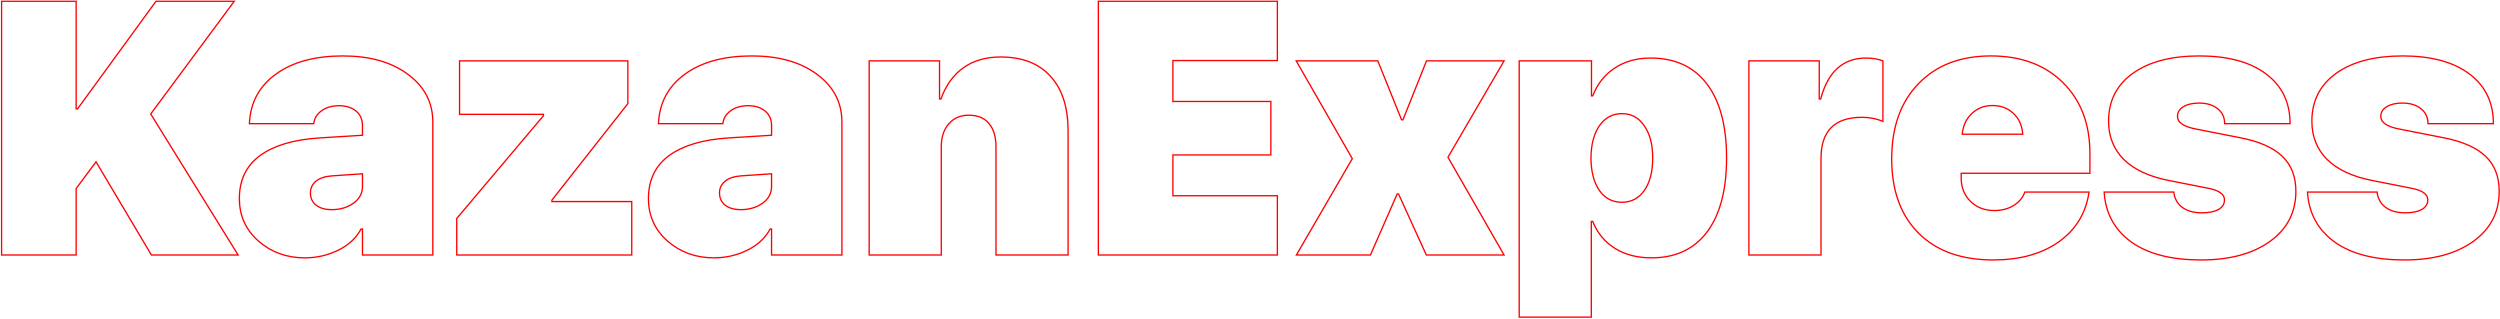 <svg width="1874" height="239" viewBox="0 0 1874 239" fill="none" xmlns="http://www.w3.org/2000/svg">
<mask id="path-1-outside-1_382_469" maskUnits="userSpaceOnUse" x="0.184" y="-0.067" width="1874" height="239" fill="black">
<rect fill="white" x="0.184" y="-0.067" width="1874" height="239"/>
<path d="M57.082 191.172H1.184V0.933H57.082V81.617H58.137L116.936 0.933H175.603L112.98 85.44L178.503 191.172H113.508L71.98 121.299L57.082 141.338V191.172ZM248.64 157.159C254.88 157.159 260.285 155.577 264.855 152.413C269.426 149.161 271.711 144.942 271.711 139.756V130.264L248.771 131.846C243.674 132.198 239.719 133.516 236.906 135.801C234.094 138.086 232.688 141.031 232.688 144.634C232.688 148.501 234.138 151.578 237.038 153.863C239.938 156.06 243.806 157.159 248.64 157.159ZM228.469 193.282C214.934 193.282 203.376 189.107 193.796 180.757C184.216 172.32 179.426 161.685 179.426 148.853C179.426 134.966 184.567 124.244 194.851 116.685C205.222 109.039 220.207 104.6 239.807 103.37L271.711 101.392V94.273C271.711 89.527 270.085 85.835 266.833 83.199C263.581 80.562 259.362 79.244 254.177 79.244C248.815 79.244 244.421 80.518 240.993 83.067C237.565 85.616 235.632 88.824 235.192 92.691H186.94C187.644 77.046 194.235 64.698 206.716 55.645C219.196 46.504 235.983 41.934 257.077 41.934C277.204 41.934 293.464 46.548 305.856 55.777C318.249 64.918 324.445 76.871 324.445 91.636V191.172H271.711V171.661H270.656C266.965 178.516 261.208 183.833 253.386 187.613C245.651 191.392 237.346 193.282 228.469 193.282ZM342.375 191.172V163.75L407.37 86.758V85.704H344.484V45.626H470.651V77.662L413.698 150.04V151.094H473.552V191.172H342.375ZM555.29 157.159C561.53 157.159 566.936 155.577 571.506 152.413C576.076 149.161 578.361 144.942 578.361 139.756V130.264L555.422 131.846C550.324 132.198 546.369 133.516 543.557 135.801C540.744 138.086 539.338 141.031 539.338 144.634C539.338 148.501 540.788 151.578 543.688 153.863C546.589 156.06 550.456 157.159 555.29 157.159ZM535.119 193.282C521.584 193.282 510.026 189.107 500.446 180.757C490.866 172.32 486.076 161.685 486.076 148.853C486.076 134.966 491.218 124.244 501.501 116.685C511.872 109.039 526.857 104.6 546.457 103.37L578.361 101.392V94.273C578.361 89.527 576.735 85.835 573.483 83.199C570.231 80.562 566.013 79.244 560.827 79.244C555.466 79.244 551.071 80.518 547.644 83.067C544.216 85.616 542.282 88.824 541.843 92.691H493.591C494.294 77.046 500.886 64.698 513.366 55.645C525.847 46.504 542.634 41.934 563.728 41.934C583.854 41.934 600.114 46.548 612.507 55.777C624.899 64.918 631.096 76.871 631.096 91.636V191.172H578.361V171.661H577.307C573.615 178.516 567.858 183.833 560.036 187.613C552.302 191.392 543.996 193.282 535.119 193.282ZM651.53 191.172V45.626H704.265V74.234H705.319C709.011 63.951 714.636 56.128 722.194 50.767C729.753 45.406 739.025 42.725 750.012 42.725C766.271 42.725 778.752 47.559 787.453 57.227C796.242 66.807 800.637 80.386 800.637 97.964V191.172H746.584V109.961C746.584 102.491 744.826 96.69 741.311 92.559C737.883 88.428 732.829 86.363 726.149 86.363C719.821 86.363 714.812 88.56 711.12 92.955C707.429 97.261 705.583 102.886 705.583 109.83V191.172H651.53ZM957.521 146.744V191.172H823.312V0.933H957.521V45.362H879.211V76.08H952.644V116.158H879.211V146.744H957.521ZM1048.36 145.425H1047.3L1027.26 191.172H971.76L1013.68 118.926L971.628 45.626H1032.8L1050.6 89.79H1051.65L1069.32 45.626H1127.46L1085.4 117.872L1127.46 191.172H1069.19L1048.36 145.425ZM1237.28 43.516C1255.56 43.516 1269.62 49.976 1279.46 62.896C1289.31 75.816 1294.23 94.317 1294.23 118.399C1294.23 142.393 1289.35 160.894 1279.6 173.902C1269.84 186.822 1255.95 193.282 1237.94 193.282C1227.3 193.282 1218.16 190.909 1210.51 186.163C1202.87 181.329 1197.33 174.605 1193.9 165.992H1192.85V237.71H1138.8V45.626H1192.98V71.861H1193.9C1197.42 62.896 1202.91 55.953 1210.38 51.031C1217.94 46.021 1226.91 43.516 1237.28 43.516ZM1198.91 142.789C1203.04 148.677 1208.67 151.622 1215.79 151.622C1222.91 151.622 1228.53 148.633 1232.66 142.657C1236.79 136.68 1238.86 128.594 1238.86 118.399C1238.86 108.292 1236.75 100.25 1232.53 94.273C1228.4 88.209 1222.82 85.176 1215.79 85.176C1208.76 85.176 1203.13 88.209 1198.91 94.273C1194.78 100.25 1192.67 108.335 1192.58 118.531C1192.67 128.726 1194.78 136.812 1198.91 142.789ZM1310.97 191.172V45.626H1363.71V74.234H1364.76C1370.21 53.755 1381.55 43.516 1398.78 43.516C1403.43 43.516 1407.65 44.219 1411.43 45.626V90.977C1406.69 88.956 1401.46 87.945 1395.74 87.945C1375.27 87.945 1365.03 98.184 1365.03 118.663V191.172H1310.97ZM1493.57 79.112C1487.41 79.112 1482.23 81.133 1478.01 85.176C1473.79 89.219 1471.42 94.361 1470.89 100.601H1516.24C1515.8 94.097 1513.47 88.912 1509.25 85.044C1505.12 81.089 1499.89 79.112 1493.57 79.112ZM1517.82 143.975H1565.94C1563.66 159.708 1556.1 172.144 1543.27 181.285C1530.44 190.337 1514.04 194.864 1494.09 194.864C1470.28 194.864 1451.64 188.184 1438.2 174.825C1424.75 161.377 1418.02 142.833 1418.02 119.19C1418.02 95.372 1424.7 76.563 1438.06 62.764C1451.42 48.877 1469.53 41.934 1492.38 41.934C1514.97 41.934 1532.99 48.614 1546.43 61.973C1559.88 75.245 1566.6 92.999 1566.6 115.235V129.869H1470.1V133.296C1470.1 140.416 1472.43 146.304 1477.09 150.962C1481.75 155.533 1487.68 157.818 1494.88 157.818C1500.42 157.818 1505.21 156.587 1509.25 154.126C1513.39 151.666 1516.24 148.282 1517.82 143.975ZM1580.58 90.845C1580.58 75.64 1586.64 63.687 1598.77 54.986C1610.9 46.285 1627.56 41.934 1648.74 41.934C1670.01 41.934 1686.62 46.416 1698.57 55.381C1710.61 64.346 1716.63 76.783 1716.63 92.691H1667.59C1667.59 87.945 1665.83 84.21 1662.32 81.485C1658.89 78.672 1654.23 77.266 1648.34 77.266C1643.51 77.266 1639.6 78.189 1636.61 80.035C1633.71 81.793 1632.26 84.21 1632.26 87.286C1632.26 91.856 1636.96 95.02 1646.36 96.778L1679.19 103.238C1693.61 106.05 1704.15 110.708 1710.83 117.212C1717.6 123.628 1720.98 132.374 1720.98 143.448C1720.98 159.18 1714.48 171.705 1701.47 181.021C1688.55 190.25 1671.37 194.864 1649.92 194.864C1627.51 194.864 1610.02 190.337 1597.45 181.285C1584.97 172.144 1578.25 159.708 1577.28 143.975H1629.49C1630.02 148.809 1632.13 152.632 1635.82 155.445C1639.6 158.169 1644.52 159.532 1650.58 159.532C1655.86 159.532 1659.99 158.697 1662.98 157.027C1665.96 155.269 1667.46 152.896 1667.46 149.908C1667.46 147.623 1666.4 145.777 1664.29 144.371C1662.18 142.876 1658.67 141.69 1653.75 140.811L1625.67 135.274C1610.99 132.374 1599.78 127.144 1592.05 119.585C1584.4 111.939 1580.58 102.359 1580.58 90.845ZM1732.98 90.845C1732.98 75.64 1739.04 63.687 1751.17 54.986C1763.3 46.285 1779.96 41.934 1801.14 41.934C1822.41 41.934 1839.02 46.416 1850.97 55.381C1863.01 64.346 1869.04 76.783 1869.04 92.691H1819.99C1819.99 87.945 1818.23 84.21 1814.72 81.485C1811.29 78.672 1806.63 77.266 1800.74 77.266C1795.91 77.266 1792 78.189 1789.01 80.035C1786.11 81.793 1784.66 84.21 1784.66 87.286C1784.66 91.856 1789.36 95.02 1798.77 96.778L1831.59 103.238C1846.01 106.05 1856.55 110.708 1863.23 117.212C1870 123.628 1873.39 132.374 1873.39 143.448C1873.39 159.18 1866.88 171.705 1853.87 181.021C1840.95 190.25 1823.77 194.864 1802.33 194.864C1779.91 194.864 1762.42 190.337 1749.86 181.285C1737.38 172.144 1730.65 159.708 1729.68 143.975H1781.89C1782.42 148.809 1784.53 152.632 1788.22 155.445C1792 158.169 1796.92 159.532 1802.99 159.532C1808.26 159.532 1812.39 158.697 1815.38 157.027C1818.37 155.269 1819.86 152.896 1819.86 149.908C1819.86 147.623 1818.81 145.777 1816.7 144.371C1814.59 142.876 1811.07 141.69 1806.15 140.811L1778.07 135.274C1763.39 132.374 1752.18 127.144 1744.45 119.585C1736.8 111.939 1732.98 102.359 1732.98 90.845Z"/>
</mask>
<path d="M57.082 191.172V191.672H57.582V191.172H57.082ZM1.184 191.172H0.684V191.672H1.184V191.172ZM1.184 0.933V0.433H0.684V0.933H1.184ZM57.082 0.933H57.582V0.433H57.082V0.933ZM57.082 81.617H56.582V82.117H57.082V81.617ZM58.137 81.617V82.117H58.391L58.541 81.911L58.137 81.617ZM116.936 0.933V0.433H116.681L116.531 0.639L116.936 0.933ZM175.603 0.933L176.004 1.231L176.595 0.433H175.603V0.933ZM112.98 85.44L112.579 85.142L112.377 85.415L112.555 85.703L112.98 85.44ZM178.503 191.172V191.672H179.401L178.928 190.909L178.503 191.172ZM113.508 191.172L113.078 191.428L113.223 191.672H113.508V191.172ZM71.98 121.299L72.409 121.044L72.026 120.399L71.578 121.001L71.98 121.299ZM57.082 141.338L56.681 141.04L56.582 141.173V141.338H57.082ZM264.855 152.413L265.14 152.824L265.145 152.82L264.855 152.413ZM271.711 130.264H272.211V129.728L271.677 129.765L271.711 130.264ZM237.038 153.863L236.729 154.256L236.736 154.261L237.038 153.863ZM193.796 180.757L193.465 181.133L193.467 181.134L193.796 180.757ZM194.851 116.685L195.147 117.088L195.147 117.088L194.851 116.685ZM239.807 103.37L239.776 102.871L239.775 102.871L239.807 103.37ZM271.711 101.392L271.742 101.891L272.211 101.862V101.392H271.711ZM235.192 92.691V93.191H235.639L235.689 92.747L235.192 92.691ZM186.94 92.691L186.441 92.668L186.417 93.191H186.94V92.691ZM206.716 55.645L207.009 56.05L207.011 56.048L206.716 55.645ZM305.856 55.777L305.558 56.178L305.56 56.179L305.856 55.777ZM324.445 191.172V191.672H324.945V191.172H324.445ZM271.711 191.172H271.211V191.672H271.711V191.172ZM271.711 171.661H272.211V171.161H271.711V171.661ZM270.656 171.661V171.161H270.358L270.216 171.424L270.656 171.661ZM253.386 187.613L253.168 187.163L253.166 187.164L253.386 187.613ZM342.375 191.172H341.875V191.672H342.375V191.172ZM342.375 163.75L341.993 163.428L341.875 163.568V163.75H342.375ZM407.37 86.758L407.752 87.081L407.87 86.941V86.758H407.37ZM407.37 85.704H407.87V85.204H407.37V85.704ZM344.484 85.704H343.984V86.204H344.484V85.704ZM344.484 45.626V45.126H343.984V45.626H344.484ZM470.651 45.626H471.151V45.126H470.651V45.626ZM470.651 77.662L471.044 77.971L471.151 77.835V77.662H470.651ZM413.698 150.04L413.305 149.73L413.198 149.866V150.04H413.698ZM413.698 151.094H413.198V151.594H413.698V151.094ZM473.552 151.094H474.052V150.594H473.552V151.094ZM473.552 191.172V191.672H474.052V191.172H473.552ZM571.506 152.413L571.79 152.824L571.796 152.82L571.506 152.413ZM578.361 130.264H578.861V129.728L578.327 129.765L578.361 130.264ZM543.688 153.863L543.379 154.256L543.387 154.261L543.688 153.863ZM500.446 180.757L500.116 181.133L500.118 181.134L500.446 180.757ZM501.501 116.685L501.797 117.088L501.798 117.088L501.501 116.685ZM546.457 103.37L546.426 102.871L546.426 102.871L546.457 103.37ZM578.361 101.392L578.392 101.891L578.861 101.862V101.392H578.361ZM541.843 92.691V93.191H542.289L542.34 92.747L541.843 92.691ZM493.591 92.691L493.091 92.668L493.068 93.191H493.591V92.691ZM513.366 55.645L513.66 56.05L513.662 56.048L513.366 55.645ZM612.507 55.777L612.208 56.178L612.21 56.179L612.507 55.777ZM631.096 191.172V191.672H631.596V191.172H631.096ZM578.361 191.172H577.861V191.672H578.361V191.172ZM578.361 171.661H578.861V171.161H578.361V171.661ZM577.307 171.661V171.161H577.008L576.866 171.424L577.307 171.661ZM560.036 187.613L559.819 187.163L559.817 187.164L560.036 187.613ZM651.53 191.172H651.03V191.672H651.53V191.172ZM651.53 45.626V45.126H651.03V45.626H651.53ZM704.265 45.626H704.765V45.126H704.265V45.626ZM704.265 74.234H703.765V74.734H704.265V74.234ZM705.319 74.234V74.734H705.671L705.79 74.403L705.319 74.234ZM787.453 57.227L787.081 57.562L787.085 57.565L787.453 57.227ZM800.637 191.172V191.672H801.137V191.172H800.637ZM746.584 191.172H746.084V191.672H746.584V191.172ZM741.311 92.559L740.926 92.878L740.93 92.883L741.311 92.559ZM711.12 92.955L711.5 93.28L711.503 93.276L711.12 92.955ZM705.583 191.172V191.672H706.083V191.172H705.583ZM957.521 146.744H958.021V146.244H957.521V146.744ZM957.521 191.172V191.672H958.021V191.172H957.521ZM823.312 191.172H822.812V191.672H823.312V191.172ZM823.312 0.933V0.433H822.812V0.933H823.312ZM957.521 0.933H958.021V0.433H957.521V0.933ZM957.521 45.362V45.862H958.021V45.362H957.521ZM879.211 45.362V44.862H878.711V45.362H879.211ZM879.211 76.08H878.711V76.58H879.211V76.08ZM952.644 76.08H953.144V75.58H952.644V76.08ZM952.644 116.158V116.658H953.144V116.158H952.644ZM879.211 116.158V115.658H878.711V116.158H879.211ZM879.211 146.744H878.711V147.244H879.211V146.744ZM1048.36 145.425L1048.81 145.218L1048.68 144.925H1048.36V145.425ZM1047.3 145.425V144.925H1046.97L1046.84 145.225L1047.3 145.425ZM1027.26 191.172V191.672H1027.59L1027.72 191.373L1027.26 191.172ZM971.76 191.172L971.327 190.921L970.892 191.672H971.76V191.172ZM1013.68 118.926L1014.12 119.177L1014.26 118.928L1014.12 118.677L1013.68 118.926ZM971.628 45.626V45.126H970.765L971.194 45.874L971.628 45.626ZM1032.8 45.626L1033.26 45.439L1033.14 45.126H1032.8V45.626ZM1050.6 89.79L1050.13 89.977L1050.26 90.29H1050.6V89.79ZM1051.65 89.79V90.29H1051.99L1052.12 89.976L1051.65 89.79ZM1069.32 45.626V45.126H1068.98L1068.85 45.44L1069.32 45.626ZM1127.46 45.626L1127.89 45.877L1128.33 45.126H1127.46V45.626ZM1085.4 117.872L1084.97 117.62L1084.82 117.87L1084.97 118.12L1085.4 117.872ZM1127.46 191.172V191.672H1128.32L1127.89 190.924L1127.46 191.172ZM1069.19 191.172L1068.73 191.38L1068.86 191.672H1069.19V191.172ZM1279.6 173.902L1280 174.203L1280 174.202L1279.6 173.902ZM1210.51 186.163L1210.25 186.585L1210.25 186.587L1210.51 186.163ZM1193.9 165.992L1194.37 165.807L1194.24 165.492H1193.9V165.992ZM1192.85 165.992V165.492H1192.35V165.992H1192.85ZM1192.85 237.71V238.21H1193.35V237.71H1192.85ZM1138.8 237.71H1138.3V238.21H1138.8V237.71ZM1138.8 45.626V45.126H1138.3V45.626H1138.8ZM1192.98 45.626H1193.48V45.126H1192.98V45.626ZM1192.98 71.861H1192.48V72.361H1192.98V71.861ZM1193.9 71.861V72.361H1194.24L1194.37 72.043L1193.9 71.861ZM1210.38 51.031L1210.66 51.448L1210.66 51.447L1210.38 51.031ZM1198.91 142.789L1198.5 143.073L1198.5 143.076L1198.91 142.789ZM1232.53 94.273L1232.12 94.555L1232.12 94.561L1232.53 94.273ZM1198.91 94.273L1198.5 93.987L1198.5 93.989L1198.91 94.273ZM1192.58 118.531L1192.08 118.526V118.535L1192.58 118.531ZM1310.97 191.172H1310.47V191.672H1310.97V191.172ZM1310.97 45.626V45.126H1310.47V45.626H1310.97ZM1363.71 45.626H1364.21V45.126H1363.71V45.626ZM1363.71 74.234H1363.21V74.734H1363.71V74.234ZM1364.76 74.234V74.734H1365.15L1365.25 74.362L1364.76 74.234ZM1411.43 45.626H1411.93V45.278L1411.61 45.157L1411.43 45.626ZM1411.43 90.977L1411.24 91.437L1411.93 91.734V90.977H1411.43ZM1365.03 191.172V191.672H1365.53V191.172H1365.03ZM1470.89 100.601L1470.39 100.559L1470.35 101.101H1470.89V100.601ZM1516.24 100.601V101.101H1516.78L1516.74 100.567L1516.24 100.601ZM1509.25 85.044L1508.91 85.406L1508.92 85.413L1509.25 85.044ZM1517.82 143.975V143.475H1517.48L1517.35 143.803L1517.82 143.975ZM1565.94 143.975L1566.44 144.047L1566.52 143.475H1565.94V143.975ZM1543.27 181.285L1543.56 181.693L1543.56 181.692L1543.27 181.285ZM1438.2 174.825L1437.84 175.178L1437.84 175.179L1438.2 174.825ZM1438.06 62.764L1438.42 63.112L1438.42 63.111L1438.06 62.764ZM1546.43 61.973L1546.08 62.328L1546.08 62.329L1546.43 61.973ZM1566.6 129.869V130.369H1567.1V129.869H1566.6ZM1470.1 129.869V129.369H1469.6V129.869H1470.1ZM1477.09 150.962L1476.73 151.316L1476.74 151.319L1477.09 150.962ZM1509.25 154.126L1509 153.697L1508.99 153.699L1509.25 154.126ZM1698.57 55.381L1698.27 55.781L1698.27 55.782L1698.57 55.381ZM1716.63 92.691V93.191H1717.13V92.691H1716.63ZM1667.59 92.691H1667.09V93.191H1667.59V92.691ZM1662.32 81.485L1662 81.872L1662.01 81.88L1662.32 81.485ZM1636.61 80.035L1636.87 80.462L1636.87 80.46L1636.61 80.035ZM1646.36 96.778L1646.46 96.287L1646.46 96.286L1646.36 96.778ZM1679.19 103.238L1679.09 103.728L1679.1 103.729L1679.19 103.238ZM1710.83 117.212L1710.48 117.571L1710.49 117.575L1710.83 117.212ZM1701.47 181.021L1701.76 181.428L1701.76 181.427L1701.47 181.021ZM1597.45 181.285L1597.16 181.688L1597.16 181.69L1597.45 181.285ZM1577.28 143.975V143.475H1576.75L1576.78 144.006L1577.28 143.975ZM1629.49 143.975L1629.99 143.921L1629.94 143.475H1629.49V143.975ZM1635.82 155.445L1635.51 155.843L1635.53 155.85L1635.82 155.445ZM1662.98 157.027L1663.22 157.463L1663.23 157.458L1662.98 157.027ZM1664.29 144.371L1664 144.779L1664.01 144.783L1664.02 144.787L1664.29 144.371ZM1653.75 140.811L1653.65 141.302L1653.66 141.303L1653.75 140.811ZM1625.67 135.274L1625.57 135.764L1625.57 135.764L1625.67 135.274ZM1592.05 119.585L1591.69 119.939L1591.7 119.943L1592.05 119.585ZM1850.97 55.381L1850.67 55.781L1850.68 55.782L1850.97 55.381ZM1869.04 92.691V93.191H1869.54V92.691H1869.04ZM1819.99 92.691H1819.49V93.191H1819.99V92.691ZM1814.72 81.485L1814.4 81.872L1814.41 81.88L1814.72 81.485ZM1789.01 80.035L1789.27 80.462L1789.27 80.46L1789.01 80.035ZM1798.77 96.778L1798.86 96.287L1798.86 96.286L1798.77 96.778ZM1831.59 103.238L1831.5 103.728L1831.5 103.729L1831.59 103.238ZM1863.23 117.212L1862.89 117.571L1862.89 117.575L1863.23 117.212ZM1853.87 181.021L1854.16 181.428L1854.17 181.427L1853.87 181.021ZM1749.86 181.285L1749.56 181.688L1749.56 181.69L1749.86 181.285ZM1729.68 143.975V143.475H1729.15L1729.19 144.006L1729.68 143.975ZM1781.89 143.975L1782.39 143.921L1782.34 143.475H1781.89V143.975ZM1788.22 155.445L1787.92 155.843L1787.93 155.85L1788.22 155.445ZM1815.38 157.027L1815.62 157.463L1815.63 157.458L1815.38 157.027ZM1816.7 144.371L1816.41 144.779L1816.41 144.783L1816.42 144.787L1816.7 144.371ZM1806.15 140.811L1806.05 141.302L1806.06 141.303L1806.15 140.811ZM1778.07 135.274L1777.97 135.764L1777.97 135.764L1778.07 135.274ZM1744.45 119.585L1744.1 119.939L1744.1 119.943L1744.45 119.585ZM57.082 190.672H1.184V191.672H57.082V190.672ZM1.684 191.172V0.933H0.684V191.172H1.684ZM1.184 1.433H57.082V0.433H1.184V1.433ZM56.582 0.933V81.617H57.582V0.933H56.582ZM57.082 82.117H58.137V81.117H57.082V82.117ZM58.541 81.911L117.34 1.228L116.531 0.639L57.733 81.322L58.541 81.911ZM116.936 1.433H175.603V0.433H116.936V1.433ZM175.201 0.635L112.579 85.142L113.382 85.738L176.004 1.231L175.201 0.635ZM112.555 85.703L178.078 191.436L178.928 190.909L113.405 85.177L112.555 85.703ZM178.503 190.672H113.508V191.672H178.503V190.672ZM113.938 190.917L72.409 121.044L71.55 121.555L113.078 191.428L113.938 190.917ZM71.578 121.001L56.681 141.04L57.483 141.637L72.381 121.598L71.578 121.001ZM56.582 141.338V191.172H57.582V141.338H56.582ZM248.64 157.659C254.969 157.659 260.476 156.053 265.14 152.824L264.571 152.001C260.094 155.101 254.791 156.659 248.64 156.659V157.659ZM265.145 152.82C269.835 149.483 272.211 145.119 272.211 139.756H271.211C271.211 144.765 269.017 148.838 264.566 152.005L265.145 152.82ZM272.211 139.756V130.264H271.211V139.756H272.211ZM271.677 129.765L248.737 131.347L248.806 132.345L271.745 130.763L271.677 129.765ZM248.737 131.347C243.577 131.703 239.51 133.041 236.591 135.413L237.222 136.189C239.927 133.991 243.77 132.692 248.806 132.345L248.737 131.347ZM236.591 135.413C233.662 137.793 232.188 140.879 232.188 144.634H233.188C233.188 141.182 234.525 138.38 237.222 136.189L236.591 135.413ZM232.188 144.634C232.188 148.646 233.701 151.87 236.729 154.256L237.348 153.47C234.574 151.285 233.188 148.357 233.188 144.634H232.188ZM236.736 154.261C239.748 156.543 243.732 157.659 248.64 157.659V156.659C243.879 156.659 240.129 155.577 237.34 153.464L236.736 154.261ZM228.469 192.782C215.046 192.782 203.607 188.645 194.124 180.38L193.467 181.134C203.145 189.569 214.821 193.782 228.469 193.782V192.782ZM194.126 180.382C184.655 172.04 179.926 161.542 179.926 148.853H178.926C178.926 161.828 183.777 172.6 193.465 181.133L194.126 180.382ZM179.926 148.853C179.926 135.109 185.004 124.543 195.147 117.088L194.554 116.282C184.13 123.944 178.926 134.824 178.926 148.853H179.926ZM195.147 117.088C205.41 109.521 220.288 105.096 239.838 103.869L239.775 102.871C220.127 104.104 205.033 108.557 194.554 116.283L195.147 117.088ZM239.838 103.869L271.742 101.891L271.68 100.893L239.776 102.871L239.838 103.869ZM272.211 101.392V94.273H271.211V101.392H272.211ZM272.211 94.273C272.211 89.399 270.534 85.555 267.148 82.81L266.518 83.587C269.636 86.115 271.211 89.655 271.211 94.273H272.211ZM267.148 82.81C263.787 80.085 259.449 78.744 254.177 78.744V79.744C259.276 79.744 263.375 81.038 266.518 83.587L267.148 82.81ZM254.177 78.744C248.736 78.744 244.229 80.038 240.695 82.666L241.292 83.468C244.613 80.998 248.895 79.744 254.177 79.744V78.744ZM240.695 82.666C237.168 85.288 235.152 88.616 234.696 92.635L235.689 92.747C236.111 89.032 237.963 85.943 241.292 83.468L240.695 82.666ZM235.192 92.191H186.94V93.191H235.192V92.191ZM187.44 92.713C188.136 77.218 194.654 65.011 207.009 56.05L206.422 55.24C193.816 64.384 187.151 76.875 186.441 92.668L187.44 92.713ZM207.011 56.048C219.38 46.99 236.052 42.434 257.077 42.434V41.434C235.915 41.434 219.013 46.019 206.42 55.242L207.011 56.048ZM257.077 42.434C277.129 42.434 293.274 47.031 305.558 56.178L306.155 55.376C293.653 46.066 277.279 41.434 257.077 41.434V42.434ZM305.56 56.179C317.831 65.23 323.945 77.037 323.945 91.636H324.945C324.945 76.704 318.667 64.605 306.153 55.374L305.56 56.179ZM323.945 91.636V191.172H324.945V91.636H323.945ZM324.445 190.672H271.711V191.672H324.445V190.672ZM272.211 191.172V171.661H271.211V191.172H272.211ZM271.711 171.161H270.656V172.161H271.711V171.161ZM270.216 171.424C266.58 178.176 260.907 183.424 253.168 187.163L253.603 188.063C261.509 184.243 267.349 178.857 271.096 171.898L270.216 171.424ZM253.166 187.164C245.502 190.908 237.272 192.782 228.469 192.782V193.782C237.419 193.782 245.8 191.876 253.605 188.062L253.166 187.164ZM342.875 191.172V163.75H341.875V191.172H342.875ZM342.757 164.073L407.752 87.081L406.988 86.436L341.993 163.428L342.757 164.073ZM407.87 86.758V85.704H406.87V86.758H407.87ZM407.37 85.204H344.484V86.204H407.37V85.204ZM344.984 85.704V45.626H343.984V85.704H344.984ZM344.484 46.126H470.651V45.126H344.484V46.126ZM470.151 45.626V77.662H471.151V45.626H470.151ZM470.258 77.352L413.305 149.73L414.091 150.349L471.044 77.971L470.258 77.352ZM413.198 150.04V151.094H414.198V150.04H413.198ZM413.698 151.594H473.552V150.594H413.698V151.594ZM473.052 151.094V191.172H474.052V151.094H473.052ZM473.552 190.672H342.375V191.672H473.552V190.672ZM555.29 157.659C561.619 157.659 567.126 156.053 571.79 152.824L571.221 152.001C566.745 155.101 561.442 156.659 555.29 156.659V157.659ZM571.796 152.82C576.485 149.483 578.861 145.119 578.861 139.756H577.861C577.861 144.765 575.667 148.838 571.216 152.005L571.796 152.82ZM578.861 139.756V130.264H577.861V139.756H578.861ZM578.327 129.765L555.387 131.347L555.456 132.345L578.396 130.763L578.327 129.765ZM555.387 131.347C550.228 131.703 546.161 133.041 543.241 135.413L543.872 136.189C546.578 133.991 550.421 132.692 555.456 132.345L555.387 131.347ZM543.241 135.413C540.313 137.793 538.838 140.879 538.838 144.634H539.838C539.838 141.182 541.176 138.38 543.872 136.189L543.241 135.413ZM538.838 144.634C538.838 148.646 540.352 151.87 543.379 154.256L543.998 153.47C541.224 151.285 539.838 148.357 539.838 144.634H538.838ZM543.387 154.261C546.398 156.543 550.383 157.659 555.29 157.659V156.659C550.529 156.659 546.779 155.577 543.99 153.464L543.387 154.261ZM535.119 192.782C521.696 192.782 510.258 188.645 500.775 180.38L500.118 181.134C509.795 189.569 521.472 193.782 535.119 193.782V192.782ZM500.777 180.382C491.305 172.04 486.576 161.542 486.576 148.853H485.576C485.576 161.828 490.427 172.6 500.116 181.133L500.777 180.382ZM486.576 148.853C486.576 135.109 491.655 124.543 501.797 117.088L501.205 116.282C490.781 123.944 485.576 134.824 485.576 148.853H486.576ZM501.798 117.088C512.061 109.521 526.938 105.096 546.488 103.869L546.426 102.871C526.777 104.104 511.683 108.557 501.204 116.283L501.798 117.088ZM546.488 103.869L578.392 101.891L578.33 100.893L546.426 102.871L546.488 103.869ZM578.861 101.392V94.273H577.861V101.392H578.861ZM578.861 94.273C578.861 89.399 577.184 85.555 573.798 82.81L573.169 83.587C576.287 86.115 577.861 89.655 577.861 94.273H578.861ZM573.798 82.81C570.438 80.085 566.099 78.744 560.827 78.744V79.744C565.926 79.744 570.025 81.038 573.169 83.587L573.798 82.81ZM560.827 78.744C555.386 78.744 550.879 80.038 547.345 82.666L547.942 83.468C551.263 80.998 555.546 79.744 560.827 79.744V78.744ZM547.345 82.666C543.818 85.288 541.803 88.616 541.346 92.635L542.34 92.747C542.762 89.032 544.613 85.943 547.942 83.468L547.345 82.666ZM541.843 92.191H493.591V93.191H541.843V92.191ZM494.09 92.713C494.787 77.218 501.305 65.011 513.66 56.05L513.073 55.24C500.467 64.384 493.801 76.875 493.091 92.668L494.09 92.713ZM513.662 56.048C526.03 46.99 542.702 42.434 563.728 42.434V41.434C542.565 41.434 525.663 46.019 513.071 55.242L513.662 56.048ZM563.728 42.434C583.779 42.434 599.925 47.031 612.208 56.178L612.805 55.376C600.304 46.066 583.93 41.434 563.728 41.434V42.434ZM612.21 56.179C624.481 65.23 630.596 77.037 630.596 91.636H631.596C631.596 76.704 625.318 64.605 612.804 55.374L612.21 56.179ZM630.596 91.636V191.172H631.596V91.636H630.596ZM631.096 190.672H578.361V191.672H631.096V190.672ZM578.861 191.172V171.661H577.861V191.172H578.861ZM578.361 171.161H577.307V172.161H578.361V171.161ZM576.866 171.424C573.231 178.176 567.558 183.424 559.819 187.163L560.254 188.063C568.159 184.243 574 178.857 577.747 171.898L576.866 171.424ZM559.817 187.164C552.153 190.908 543.922 192.782 535.119 192.782V193.782C544.07 193.782 552.451 191.876 560.256 188.062L559.817 187.164ZM652.03 191.172V45.626H651.03V191.172H652.03ZM651.53 46.126H704.265V45.126H651.53V46.126ZM703.765 45.626V74.234H704.765V45.626H703.765ZM704.265 74.734H705.319V73.734H704.265V74.734ZM705.79 74.403C709.453 64.198 715.023 56.467 722.484 51.175L721.905 50.359C714.249 55.79 708.568 63.703 704.849 74.065L705.79 74.403ZM722.484 51.175C729.943 45.884 739.109 43.225 750.012 43.225V42.225C738.941 42.225 729.563 44.928 721.905 50.359L722.484 51.175ZM750.012 43.225C766.168 43.225 778.498 48.024 787.081 57.562L787.825 56.893C779.006 47.094 766.375 42.225 750.012 42.225V43.225ZM787.085 57.565C795.763 67.025 800.137 80.467 800.137 97.964H801.137C801.137 80.306 796.721 66.59 787.822 56.889L787.085 57.565ZM800.137 97.964V191.172H801.137V97.964H800.137ZM800.637 190.672H746.584V191.672H800.637V190.672ZM747.084 191.172V109.961H746.084V191.172H747.084ZM747.084 109.961C747.084 102.417 745.309 96.485 741.691 92.235L740.93 92.883C744.344 96.894 746.084 102.565 746.084 109.961H747.084ZM741.695 92.24C738.15 87.967 732.938 85.863 726.149 85.863V86.863C732.72 86.863 737.616 88.889 740.926 92.878L741.695 92.24ZM726.149 85.863C719.691 85.863 714.534 88.113 710.737 92.633L711.503 93.276C715.089 89.007 719.952 86.863 726.149 86.863V85.863ZM710.74 92.629C706.955 97.046 705.083 102.795 705.083 109.83H706.083C706.083 102.978 707.902 97.477 711.5 93.28L710.74 92.629ZM705.083 109.83V191.172H706.083V109.83H705.083ZM705.583 190.672H651.53V191.672H705.583V190.672ZM957.021 146.744V191.172H958.021V146.744H957.021ZM957.521 190.672H823.312V191.672H957.521V190.672ZM823.812 191.172V0.933H822.812V191.172H823.812ZM823.312 1.433H957.521V0.433H823.312V1.433ZM957.021 0.933V45.362H958.021V0.933H957.021ZM957.521 44.862H879.211V45.862H957.521V44.862ZM878.711 45.362V76.08H879.711V45.362H878.711ZM879.211 76.58H952.644V75.58H879.211V76.58ZM952.144 76.08V116.158H953.144V76.08H952.144ZM952.644 115.658H879.211V116.658H952.644V115.658ZM878.711 116.158V146.744H879.711V116.158H878.711ZM879.211 147.244H957.521V146.244H879.211V147.244ZM1048.36 144.925H1047.3V145.925H1048.36V144.925ZM1046.84 145.225L1026.8 190.972L1027.72 191.373L1047.76 145.626L1046.84 145.225ZM1027.26 190.672H971.76V191.672H1027.26V190.672ZM972.192 191.423L1014.12 119.177L1013.25 118.675L971.327 190.921L972.192 191.423ZM1014.12 118.677L972.062 45.377L971.194 45.874L1013.25 119.175L1014.12 118.677ZM971.628 46.126H1032.8V45.126H971.628V46.126ZM1032.34 45.812L1050.13 89.977L1051.06 89.604L1033.26 45.439L1032.34 45.812ZM1050.6 90.29H1051.65V89.29H1050.6V90.29ZM1052.12 89.976L1069.78 45.811L1068.85 45.44L1051.19 89.605L1052.12 89.976ZM1069.32 46.126H1127.46V45.126H1069.32V46.126ZM1127.03 45.374L1084.97 117.62L1085.83 118.123L1127.89 45.877L1127.03 45.374ZM1084.97 118.12L1127.02 191.421L1127.89 190.924L1085.84 117.623L1084.97 118.12ZM1127.46 190.672H1069.19V191.672H1127.46V190.672ZM1069.64 190.965L1048.81 145.218L1047.9 145.632L1068.73 191.38L1069.64 190.965ZM1237.28 44.016C1255.42 44.016 1269.33 50.42 1279.07 63.199L1279.86 62.593C1269.91 49.532 1255.69 43.016 1237.28 43.016V44.016ZM1279.07 63.199C1288.82 75.999 1293.73 94.376 1293.73 118.399H1294.73C1294.73 94.258 1289.8 75.633 1279.86 62.593L1279.07 63.199ZM1293.73 118.399C1293.73 142.334 1288.86 160.713 1279.2 173.602L1280 174.202C1289.84 161.075 1294.73 142.452 1294.73 118.399H1293.73ZM1279.2 173.601C1269.55 186.38 1255.82 192.782 1237.94 192.782V193.782C1256.09 193.782 1270.13 187.264 1280 174.203L1279.2 173.601ZM1237.94 192.782C1227.38 192.782 1218.33 190.426 1210.78 185.738L1210.25 186.587C1217.99 191.391 1227.23 193.782 1237.94 193.782V192.782ZM1210.78 185.74C1203.23 180.964 1197.76 174.325 1194.37 165.807L1193.44 166.177C1196.9 174.885 1202.51 181.693 1210.25 186.585L1210.78 185.74ZM1193.9 165.492H1192.85V166.492H1193.9V165.492ZM1192.35 165.992V237.71H1193.35V165.992H1192.35ZM1192.85 237.21H1138.8V238.21H1192.85V237.21ZM1139.3 237.71V45.626H1138.3V237.71H1139.3ZM1138.8 46.126H1192.98V45.126H1138.8V46.126ZM1192.48 45.626V71.861H1193.48V45.626H1192.48ZM1192.98 72.361H1193.9V71.361H1192.98V72.361ZM1194.37 72.043C1197.85 63.167 1203.28 56.309 1210.66 51.448L1210.11 50.613C1202.54 55.596 1196.99 62.625 1193.44 71.678L1194.37 72.043ZM1210.66 51.447C1218.12 46.5 1226.99 44.016 1237.28 44.016V43.016C1226.82 43.016 1217.76 45.542 1210.11 50.614L1210.66 51.447ZM1198.5 143.076C1202.73 149.096 1208.5 152.122 1215.79 152.122V151.122C1208.83 151.122 1203.36 148.258 1199.32 142.501L1198.5 143.076ZM1215.79 152.122C1223.08 152.122 1228.85 149.049 1233.07 142.941L1232.25 142.372C1228.21 148.217 1222.74 151.122 1215.79 151.122V152.122ZM1233.07 142.941C1237.28 136.853 1239.36 128.656 1239.36 118.399H1238.36C1238.36 128.532 1236.31 136.507 1232.25 142.372L1233.07 142.941ZM1239.36 118.399C1239.36 108.227 1237.24 100.072 1232.94 93.985L1232.12 94.561C1236.26 100.427 1238.36 108.356 1238.36 118.399H1239.36ZM1232.94 93.992C1228.73 87.797 1222.99 84.676 1215.79 84.676V85.676C1222.65 85.676 1228.08 88.62 1232.12 94.554L1232.94 93.992ZM1215.79 84.676C1208.58 84.676 1202.81 87.797 1198.5 93.987L1199.32 94.558C1203.45 88.62 1208.93 85.676 1215.79 85.676V84.676ZM1198.5 93.989C1194.3 100.075 1192.17 108.27 1192.08 118.526L1193.08 118.535C1193.17 108.401 1195.27 100.424 1199.32 94.557L1198.5 93.989ZM1192.08 118.535C1192.17 128.792 1194.3 136.987 1198.5 143.073L1199.32 142.504C1195.27 136.637 1193.17 128.661 1193.08 118.526L1192.08 118.535ZM1311.47 191.172V45.626H1310.47V191.172H1311.47ZM1310.97 46.126H1363.71V45.126H1310.97V46.126ZM1363.21 45.626V74.234H1364.21V45.626H1363.21ZM1363.71 74.734H1364.76V73.734H1363.71V74.734ZM1365.25 74.362C1367.95 64.182 1372.11 56.601 1377.69 51.567C1383.25 46.541 1390.27 44.016 1398.78 44.016V43.016C1390.06 43.016 1382.79 45.611 1377.02 50.825C1371.25 56.029 1367.02 63.807 1364.28 74.105L1365.25 74.362ZM1398.78 44.016C1403.38 44.016 1407.54 44.712 1411.26 46.094L1411.61 45.157C1407.76 43.727 1403.48 43.016 1398.78 43.016V44.016ZM1410.93 45.626V90.977H1411.93V45.626H1410.93ZM1411.63 90.517C1406.81 88.466 1401.52 87.445 1395.74 87.445V88.445C1401.4 88.445 1406.56 89.445 1411.24 91.437L1411.63 90.517ZM1395.74 87.445C1385.43 87.445 1377.6 90.024 1372.35 95.271C1367.11 100.517 1364.53 108.346 1364.53 118.663H1365.53C1365.53 108.5 1368.07 100.971 1373.06 95.978C1378.05 90.985 1385.58 88.445 1395.74 88.445V87.445ZM1364.53 118.663V191.172H1365.53V118.663H1364.53ZM1365.03 190.672H1310.97V191.672H1365.03V190.672ZM1493.57 78.612C1487.29 78.612 1481.98 80.678 1477.66 84.815L1478.36 85.537C1482.48 81.589 1487.54 79.612 1493.57 79.612V78.612ZM1477.66 84.815C1473.35 88.949 1470.93 94.207 1470.39 100.559L1471.39 100.643C1471.91 94.515 1474.23 89.49 1478.36 85.537L1477.66 84.815ZM1470.89 101.101H1516.24V100.101H1470.89V101.101ZM1516.74 100.567C1516.29 93.954 1513.92 88.642 1509.59 84.676L1508.92 85.413C1513.03 89.181 1515.31 94.24 1515.74 100.635L1516.74 100.567ZM1509.6 84.683C1505.37 80.629 1500.01 78.612 1493.57 78.612V79.612C1499.78 79.612 1504.88 81.549 1508.91 85.406L1509.6 84.683ZM1517.82 144.475H1565.94V143.475H1517.82V144.475ZM1565.45 143.903C1563.18 159.502 1555.7 171.817 1542.98 180.877L1543.56 181.692C1556.5 172.471 1564.13 159.913 1566.44 144.047L1565.45 143.903ZM1542.98 180.876C1530.25 189.855 1513.97 194.364 1494.09 194.364V195.364C1514.12 195.364 1530.62 190.82 1543.56 181.693L1542.98 180.876ZM1494.09 194.364C1470.37 194.364 1451.88 187.714 1438.55 174.47L1437.84 175.179C1451.41 188.654 1470.18 195.364 1494.09 195.364V194.364ZM1438.55 174.471C1425.22 161.139 1418.52 142.734 1418.52 119.19H1417.52C1417.52 142.931 1424.28 161.616 1437.84 175.178L1438.55 174.471ZM1418.52 119.19C1418.52 95.469 1425.17 76.796 1438.42 63.112L1437.7 62.416C1424.23 76.33 1417.52 95.275 1417.52 119.19H1418.52ZM1438.42 63.111C1451.67 49.34 1469.64 42.434 1492.38 42.434V41.434C1469.42 41.434 1451.17 48.415 1437.7 62.417L1438.42 63.111ZM1492.38 42.434C1514.86 42.434 1532.74 49.079 1546.08 62.328L1546.79 61.618C1533.23 48.148 1515.07 41.434 1492.38 41.434V42.434ZM1546.08 62.329C1559.42 75.49 1566.1 93.107 1566.1 115.235H1567.1C1567.1 92.89 1560.34 74.999 1546.78 61.617L1546.08 62.329ZM1566.1 115.235V129.869H1567.1V115.235H1566.1ZM1566.6 129.369H1470.1V130.369H1566.6V129.369ZM1469.6 129.869V133.296H1470.6V129.869H1469.6ZM1469.6 133.296C1469.6 140.536 1471.97 146.556 1476.73 151.316L1477.44 150.609C1472.88 146.052 1470.6 140.295 1470.6 133.296H1469.6ZM1476.74 151.319C1481.5 155.991 1487.56 158.318 1494.88 158.318V157.318C1487.79 157.318 1481.99 155.074 1477.44 150.605L1476.74 151.319ZM1494.88 158.318C1500.5 158.318 1505.38 157.07 1509.51 154.554L1508.99 153.699C1505.04 156.105 1500.35 157.318 1494.88 157.318V158.318ZM1509.51 154.556C1513.74 152.039 1516.67 148.567 1518.29 144.148L1517.35 143.803C1515.81 147.996 1513.04 151.292 1509 153.697L1509.51 154.556ZM1581.08 90.845C1581.08 75.798 1587.07 63.997 1599.06 55.392L1598.48 54.58C1586.22 63.377 1580.08 75.483 1580.08 90.845H1581.08ZM1599.06 55.392C1611.08 46.773 1627.62 42.434 1648.74 42.434V41.434C1627.49 41.434 1610.72 45.797 1598.48 54.58L1599.06 55.392ZM1648.74 42.434C1669.94 42.434 1686.43 46.904 1698.27 55.781L1698.87 54.981C1686.8 45.929 1670.07 41.434 1648.74 41.434V42.434ZM1698.27 55.782C1710.18 64.647 1716.13 76.93 1716.13 92.691H1717.13C1717.13 76.636 1711.05 64.046 1698.87 54.98L1698.27 55.782ZM1716.63 92.191H1667.59V93.191H1716.63V92.191ZM1668.09 92.691C1668.09 87.802 1666.27 83.916 1662.62 81.09L1662.01 81.88C1665.39 84.503 1667.09 88.087 1667.09 92.691H1668.09ZM1662.63 81.098C1659.09 78.191 1654.31 76.766 1648.34 76.766V77.766C1654.15 77.766 1658.69 79.153 1662 81.871L1662.63 81.098ZM1648.34 76.766C1643.45 76.766 1639.44 77.7 1636.35 79.609L1636.87 80.46C1639.76 78.678 1643.57 77.766 1648.34 77.766V76.766ZM1636.35 79.607C1633.32 81.444 1631.76 84.014 1631.76 87.286H1632.76C1632.76 84.405 1634.1 82.141 1636.87 80.462L1636.35 79.607ZM1631.76 87.286C1631.76 89.778 1633.05 91.852 1635.51 93.501C1637.94 95.139 1641.54 96.385 1646.27 97.269L1646.46 96.286C1641.78 95.412 1638.33 94.198 1636.06 92.672C1633.81 91.157 1632.76 89.364 1632.76 87.286H1631.76ZM1646.27 97.268L1679.09 103.728L1679.29 102.747L1646.46 96.287L1646.27 97.268ZM1679.1 103.729C1693.46 106.532 1703.9 111.163 1710.48 117.571L1711.18 116.854C1704.4 110.254 1693.75 105.568 1679.29 102.747L1679.1 103.729ZM1710.49 117.575C1717.14 123.879 1720.48 132.483 1720.48 143.448H1721.48C1721.48 132.264 1718.06 123.378 1711.18 116.85L1710.49 117.575ZM1720.48 143.448C1720.48 159.016 1714.06 171.39 1701.18 180.615L1701.76 181.427C1714.9 172.019 1721.48 159.345 1721.48 143.448H1720.48ZM1701.18 180.614C1688.37 189.764 1671.3 194.364 1649.92 194.364V195.364C1671.44 195.364 1688.73 190.735 1701.76 181.428L1701.18 180.614ZM1649.92 194.364C1627.57 194.364 1610.2 189.848 1597.75 180.879L1597.16 181.69C1609.84 190.826 1627.45 195.364 1649.92 195.364V194.364ZM1597.75 180.881C1585.39 171.83 1578.74 159.532 1577.78 143.944L1576.78 144.006C1577.76 159.883 1584.55 172.458 1597.16 181.688L1597.75 180.881ZM1577.28 144.475H1629.49V143.475H1577.28V144.475ZM1628.99 144.029C1629.53 148.992 1631.71 152.943 1635.51 155.843L1636.12 155.047C1632.54 152.322 1630.5 148.626 1629.99 143.921L1628.99 144.029ZM1635.53 155.85C1639.41 158.653 1644.45 160.032 1650.58 160.032V159.032C1644.59 159.032 1639.78 157.686 1636.11 155.039L1635.53 155.85ZM1650.58 160.032C1655.9 160.032 1660.13 159.192 1663.22 157.463L1662.73 156.59C1659.85 158.202 1655.81 159.032 1650.58 159.032V160.032ZM1663.23 157.458C1666.34 155.627 1667.96 153.105 1667.96 149.908H1666.96C1666.96 152.687 1665.59 154.911 1662.72 156.596L1663.23 157.458ZM1667.96 149.908C1667.96 147.435 1666.8 145.442 1664.57 143.955L1664.02 144.787C1666 146.112 1666.96 147.81 1666.96 149.908H1667.96ZM1664.58 143.963C1662.38 142.402 1658.77 141.201 1653.83 140.319L1653.66 141.303C1658.56 142.179 1661.99 143.351 1664 144.779L1664.58 143.963ZM1653.84 140.32L1625.76 134.783L1625.57 135.764L1653.65 141.302L1653.84 140.32ZM1625.76 134.783C1611.15 131.895 1600.04 126.697 1592.4 119.228L1591.7 119.943C1599.52 127.591 1610.83 132.852 1625.57 135.764L1625.76 134.783ZM1592.4 119.232C1584.86 111.686 1581.08 102.236 1581.08 90.845H1580.08C1580.08 102.482 1583.95 112.192 1591.69 119.939L1592.4 119.232ZM1733.48 90.845C1733.48 75.798 1739.47 63.997 1751.47 55.392L1750.88 54.58C1738.62 63.377 1732.48 75.483 1732.48 90.845H1733.48ZM1751.47 55.392C1763.48 46.773 1780.02 42.434 1801.14 42.434V41.434C1779.9 41.434 1763.13 45.797 1750.88 54.58L1751.47 55.392ZM1801.14 42.434C1822.35 42.434 1838.84 46.904 1850.67 55.781L1851.27 54.981C1839.2 45.929 1822.47 41.434 1801.14 41.434V42.434ZM1850.68 55.782C1862.58 64.647 1868.54 76.93 1868.54 92.691H1869.54C1869.54 76.636 1863.45 64.046 1851.27 54.98L1850.68 55.782ZM1869.04 92.191H1819.99V93.191H1869.04V92.191ZM1820.49 92.691C1820.49 87.802 1818.67 83.916 1815.03 81.09L1814.41 81.88C1817.8 84.503 1819.49 88.087 1819.49 92.691H1820.49ZM1815.04 81.098C1811.49 78.191 1806.71 76.766 1800.74 76.766V77.766C1806.56 77.766 1811.09 79.153 1814.4 81.871L1815.04 81.098ZM1800.74 76.766C1795.85 76.766 1791.84 77.7 1788.75 79.609L1789.27 80.46C1792.16 78.678 1795.97 77.766 1800.74 77.766V76.766ZM1788.75 79.607C1785.72 81.444 1784.16 84.014 1784.16 87.286H1785.16C1785.16 84.405 1786.5 82.141 1789.27 80.462L1788.75 79.607ZM1784.16 87.286C1784.16 89.778 1785.46 91.852 1787.91 93.501C1790.34 95.139 1793.95 96.385 1798.67 97.269L1798.86 96.286C1794.18 95.412 1790.73 94.198 1788.47 92.672C1786.22 91.157 1785.16 89.364 1785.16 87.286H1784.16ZM1798.67 97.268L1831.5 103.728L1831.69 102.747L1798.86 96.287L1798.67 97.268ZM1831.5 103.729C1845.87 106.532 1856.3 111.163 1862.89 117.571L1863.58 116.854C1856.8 110.254 1846.15 105.568 1831.69 102.747L1831.5 103.729ZM1862.89 117.575C1869.54 123.879 1872.89 132.483 1872.89 143.448H1873.89C1873.89 132.264 1870.46 123.378 1863.58 116.85L1862.89 117.575ZM1872.89 143.448C1872.89 159.016 1866.46 171.39 1853.58 180.615L1854.17 181.427C1867.3 172.019 1873.89 159.345 1873.89 143.448H1872.89ZM1853.58 180.614C1840.77 189.764 1823.7 194.364 1802.33 194.364V195.364C1823.84 195.364 1841.13 190.735 1854.16 181.428L1853.58 180.614ZM1802.33 194.364C1779.97 194.364 1762.6 189.848 1750.15 180.879L1749.56 181.69C1762.25 190.826 1779.85 195.364 1802.33 195.364V194.364ZM1750.15 180.881C1737.79 171.83 1731.14 159.532 1730.18 143.944L1729.19 144.006C1730.16 159.883 1736.96 172.458 1749.56 181.688L1750.15 180.881ZM1729.68 144.475H1781.89V143.475H1729.68V144.475ZM1781.39 144.029C1781.94 148.992 1784.11 152.943 1787.92 155.843L1788.52 155.047C1784.95 152.322 1782.9 148.626 1782.39 143.921L1781.39 144.029ZM1787.93 155.85C1791.81 158.653 1796.85 160.032 1802.99 160.032V159.032C1796.99 159.032 1792.18 157.686 1788.51 155.039L1787.93 155.85ZM1802.99 160.032C1808.3 160.032 1812.53 159.192 1815.62 157.463L1815.13 156.59C1812.25 158.202 1808.22 159.032 1802.99 159.032V160.032ZM1815.63 157.458C1818.74 155.627 1820.36 153.105 1820.36 149.908H1819.36C1819.36 152.687 1817.99 154.911 1815.12 156.596L1815.63 157.458ZM1820.36 149.908C1820.36 147.435 1819.2 145.442 1816.97 143.955L1816.42 144.787C1818.41 146.112 1819.36 147.81 1819.36 149.908H1820.36ZM1816.99 143.963C1814.78 142.402 1811.18 141.201 1806.24 140.319L1806.06 141.303C1810.97 142.179 1814.39 143.351 1816.41 144.779L1816.99 143.963ZM1806.25 140.32L1778.17 134.783L1777.97 135.764L1806.05 141.302L1806.25 140.32ZM1778.17 134.783C1763.55 131.895 1752.44 126.697 1744.8 119.228L1744.1 119.943C1751.93 127.591 1763.23 132.852 1777.97 135.764L1778.17 134.783ZM1744.8 119.232C1737.26 111.686 1733.48 102.236 1733.48 90.845H1732.48C1732.48 102.482 1736.35 112.192 1744.1 119.939L1744.8 119.232Z" fill="#FF0000" mask="url(#path-1-outside-1_382_469)"/>
</svg>
